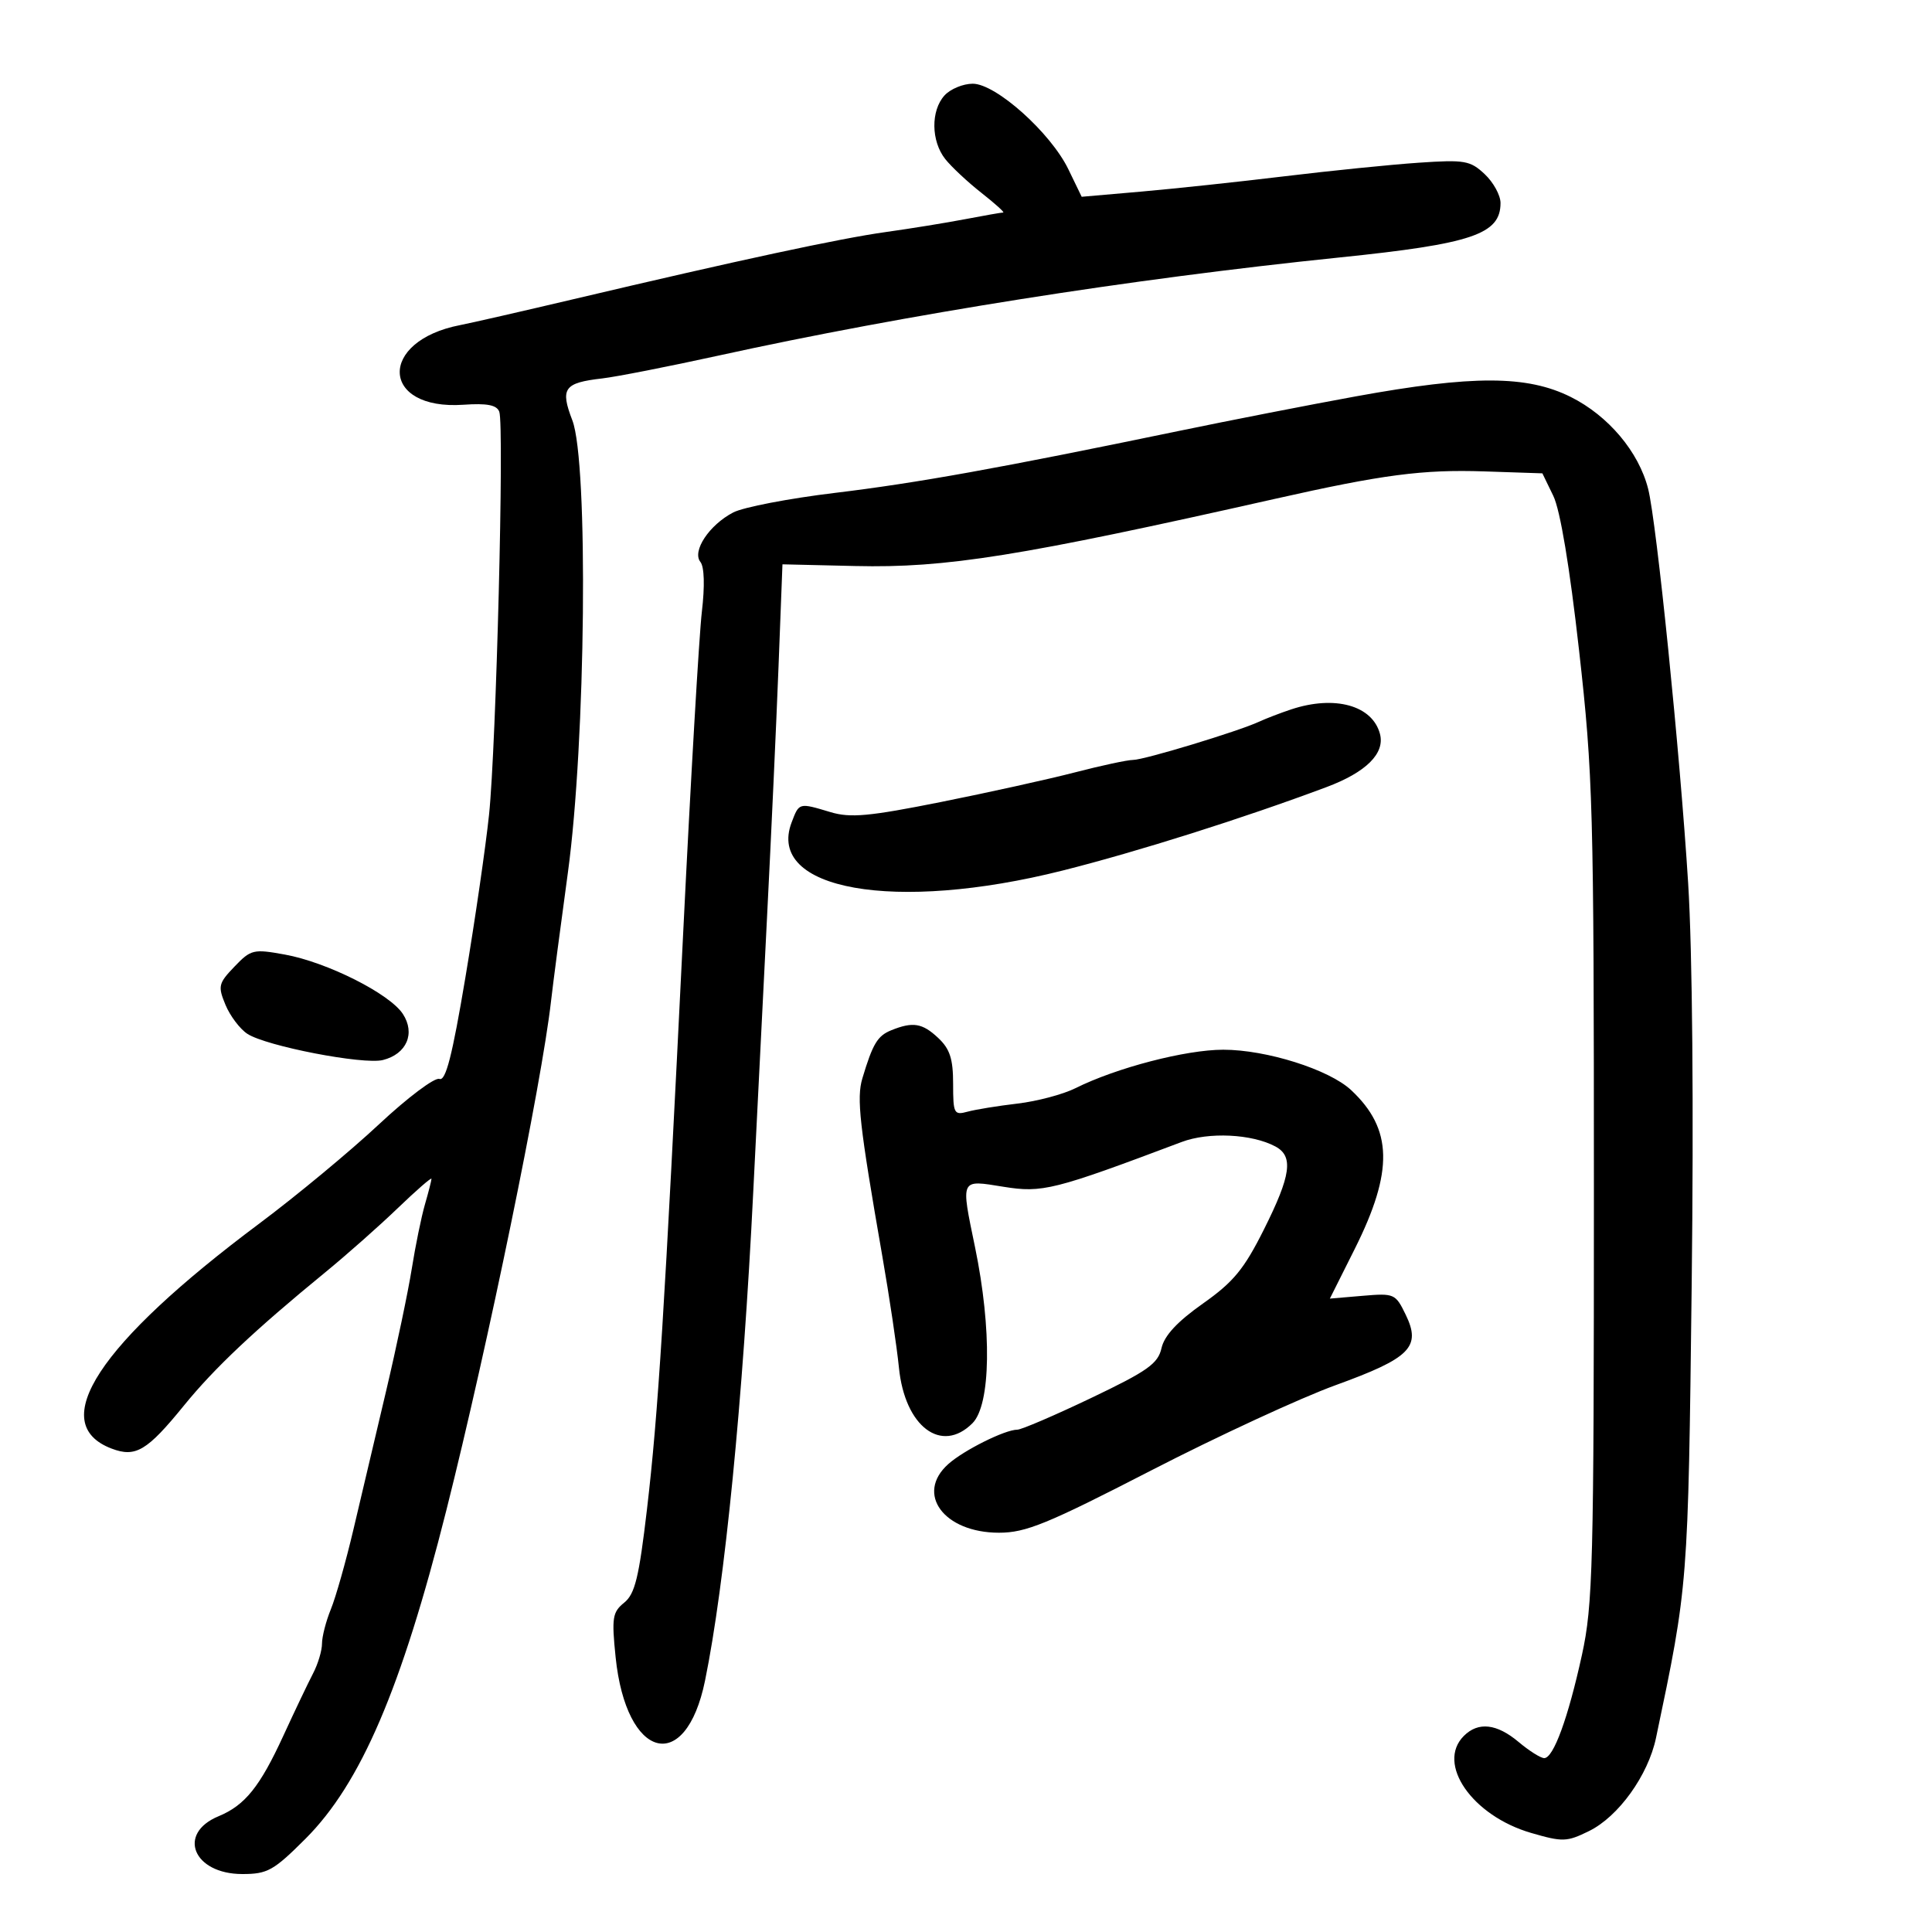 <svg xmlns="http://www.w3.org/2000/svg" width="300" height="300" viewBox="0 0 300 300" version="1.1">
	<path d="M 146.655 14.829 C 144.518 17.190, 144.574 21.903, 146.772 24.692 C 147.723 25.897, 150.249 28.260, 152.388 29.942 C 154.526 31.624, 156.050 33, 155.774 33 C 155.498 33, 152.849 33.464, 149.886 34.030 C 146.924 34.597, 141.350 35.501, 137.500 36.038 C 130.347 37.037, 114.788 40.384, 89 46.469 C 81.025 48.351, 73.132 50.155, 71.460 50.479 C 58.641 52.958, 59.081 63.743, 71.964 62.848 C 75.631 62.594, 77.127 62.884, 77.527 63.928 C 78.317 65.990, 77.051 115.854, 75.939 126.500 C 75.421 131.450, 73.770 142.821, 72.268 151.768 C 70.219 163.983, 69.212 167.912, 68.230 167.535 C 67.510 167.258, 63.279 170.438, 58.828 174.601 C 54.376 178.764, 46.020 185.692, 40.258 189.997 C 15.275 208.663, 7.141 221.062, 17.336 224.938 C 21.060 226.354, 22.839 225.293, 28.572 218.240 C 33.291 212.435, 39.564 206.522, 50.500 197.572 C 53.800 194.871, 58.862 190.390, 61.750 187.615 C 64.638 184.839, 67 182.781, 67 183.041 C 67 183.301, 66.545 185.085, 65.988 187.007 C 65.432 188.928, 64.511 193.425, 63.941 197 C 63.372 200.575, 61.577 209.125, 59.954 216 C 58.330 222.875, 56.047 232.550, 54.880 237.500 C 53.714 242.450, 52.138 248.017, 51.379 249.872 C 50.621 251.727, 50 254.132, 50 255.218 C 50 256.303, 49.376 258.386, 48.614 259.846 C 47.852 261.306, 45.780 265.650, 44.010 269.500 C 40.355 277.451, 38.044 280.325, 33.934 282.027 C 27.430 284.722, 30.018 291, 37.633 291 C 41.539 291, 42.486 290.470, 47.444 285.513 C 56.021 276.936, 62.330 262.218, 69.312 234.500 C 75.751 208.938, 84.105 168.316, 85.559 155.500 C 85.871 152.750, 87.051 143.750, 88.181 135.500 C 90.958 115.218, 91.386 71.806, 88.874 65.270 C 86.964 60.302, 87.571 59.447, 93.500 58.764 C 95.700 58.510, 103.800 56.920, 111.500 55.231 C 140.796 48.803, 175.493 43.319, 208 39.979 C 228.608 37.861, 233 36.374, 233 31.519 C 233 30.325, 231.896 28.311, 230.546 27.043 C 228.295 24.928, 227.447 24.781, 220.296 25.266 C 216.008 25.557, 206.650 26.503, 199.500 27.369 C 192.350 28.234, 182.329 29.305, 177.231 29.749 L 167.963 30.555 165.903 26.299 C 163.151 20.615, 154.645 13, 151.047 13 C 149.542 13, 147.565 13.823, 146.655 14.829 M 210.500 61.554 C 203.350 62.856, 190.975 65.275, 183 66.928 C 155.086 72.715, 142.397 74.999, 129.608 76.541 C 122.518 77.396, 115.435 78.758, 113.868 79.568 C 110.141 81.495, 107.423 85.584, 108.757 87.255 C 109.369 88.022, 109.456 90.994, 108.984 95 C 108.562 98.575, 107.265 120.850, 106.102 144.500 C 103.175 204.015, 102.202 219.514, 100.462 234.358 C 99.219 244.958, 98.598 247.505, 96.924 248.861 C 95.101 250.336, 94.965 251.202, 95.592 257.320 C 97.224 273.254, 106.462 275.691, 109.475 260.981 C 112.549 245.975, 115.369 217.371, 116.967 185 C 117.496 174.275, 118.456 155.150, 119.101 142.500 C 119.746 129.850, 120.549 112.329, 120.887 103.564 L 121.500 87.628 132.823 87.892 C 146.913 88.220, 158.337 86.391, 198 77.456 C 214.725 73.688, 220.904 72.879, 230.500 73.199 L 239.500 73.500 241.197 77 C 242.274 79.222, 243.735 87.984, 245.197 101 C 247.362 120.268, 247.500 125.316, 247.500 185 C 247.500 243.231, 247.345 249.205, 245.637 257 C 243.492 266.788, 241.221 273, 239.786 273 C 239.237 273, 237.452 271.875, 235.818 270.500 C 232.414 267.636, 229.540 267.317, 227.304 269.554 C 222.990 273.867, 228.600 281.956, 237.750 284.616 C 242.659 286.043, 243.291 286.022, 246.746 284.325 C 251.315 282.081, 255.923 275.670, 257.145 269.856 C 262.145 246.067, 262.128 246.281, 262.684 199.500 C 263.010 172.038, 262.797 147.736, 262.136 137.146 C 260.877 116.959, 257.241 81.116, 255.924 75.911 C 254.470 70.163, 249.738 64.547, 243.895 61.635 C 237.120 58.259, 228.697 58.239, 210.500 61.554 M 200.500 110.152 C 198.850 110.699, 196.600 111.562, 195.500 112.070 C 192.242 113.576, 177.656 118, 175.950 118 C 175.085 118, 171.029 118.868, 166.938 119.929 C 162.847 120.990, 153.465 123.064, 146.088 124.539 C 134.939 126.767, 132.051 127.032, 128.972 126.110 C 124.027 124.628, 124.099 124.609, 122.920 127.712 C 118.933 138.196, 138.920 141.743, 165 135.178 C 176.637 132.249, 193.079 127.050, 205.970 122.223 C 212.130 119.916, 215.073 116.995, 214.283 113.973 C 213.122 109.534, 207.266 107.910, 200.500 110.152 M 36.407 150.097 C 33.912 152.701, 33.811 153.130, 35.012 156.030 C 35.724 157.748, 37.253 159.775, 38.409 160.532 C 41.323 162.441, 56.425 165.361, 59.454 164.601 C 63.144 163.675, 64.533 160.462, 62.551 157.437 C 60.492 154.295, 50.792 149.416, 44.233 148.224 C 39.346 147.336, 38.965 147.427, 36.407 150.097 M 138.389 159.980 C 136.258 160.841, 135.518 162.075, 133.908 167.449 C 132.990 170.517, 133.456 174.673, 136.996 195 C 138.098 201.325, 139.264 209.148, 139.588 212.384 C 140.504 221.526, 146.184 225.816, 151 221 C 153.858 218.142, 154.033 206.406, 151.407 193.685 C 149.177 182.885, 149.035 183.188, 155.824 184.281 C 161.865 185.254, 163.612 184.815, 183.500 177.323 C 187.682 175.748, 194.394 176.070, 198.040 178.022 C 200.882 179.543, 200.475 182.498, 196.264 190.905 C 193.167 197.090, 191.544 199.060, 186.765 202.432 C 182.807 205.226, 180.800 207.388, 180.359 209.334 C 179.810 211.755, 178.218 212.883, 169.422 217.084 C 163.760 219.788, 158.604 222, 157.965 222 C 156.054 222, 149.662 225.185, 147.250 227.339 C 142.090 231.947, 146.559 238, 155.121 238 C 159.293 238, 162.599 236.648, 178.736 228.339 C 189.056 223.025, 201.951 217.063, 207.392 215.089 C 219.016 210.872, 220.713 209.165, 218.275 204.141 C 216.691 200.877, 216.500 200.794, 211.572 201.214 L 206.500 201.647 210.360 193.940 C 216.416 181.848, 216.266 175.306, 209.797 169.266 C 206.376 166.071, 196.647 163, 189.949 163 C 184.119 163, 173.351 165.802, 167 168.972 C 165.075 169.933, 161.025 171.009, 158 171.363 C 154.975 171.717, 151.488 172.282, 150.250 172.620 C 148.137 173.196, 148 172.931, 148 168.291 C 148 164.418, 147.499 162.878, 145.686 161.174 C 143.219 158.857, 141.759 158.618, 138.389 159.980" stroke="none" fill="black" fill-rule="evenodd"/>
</svg>